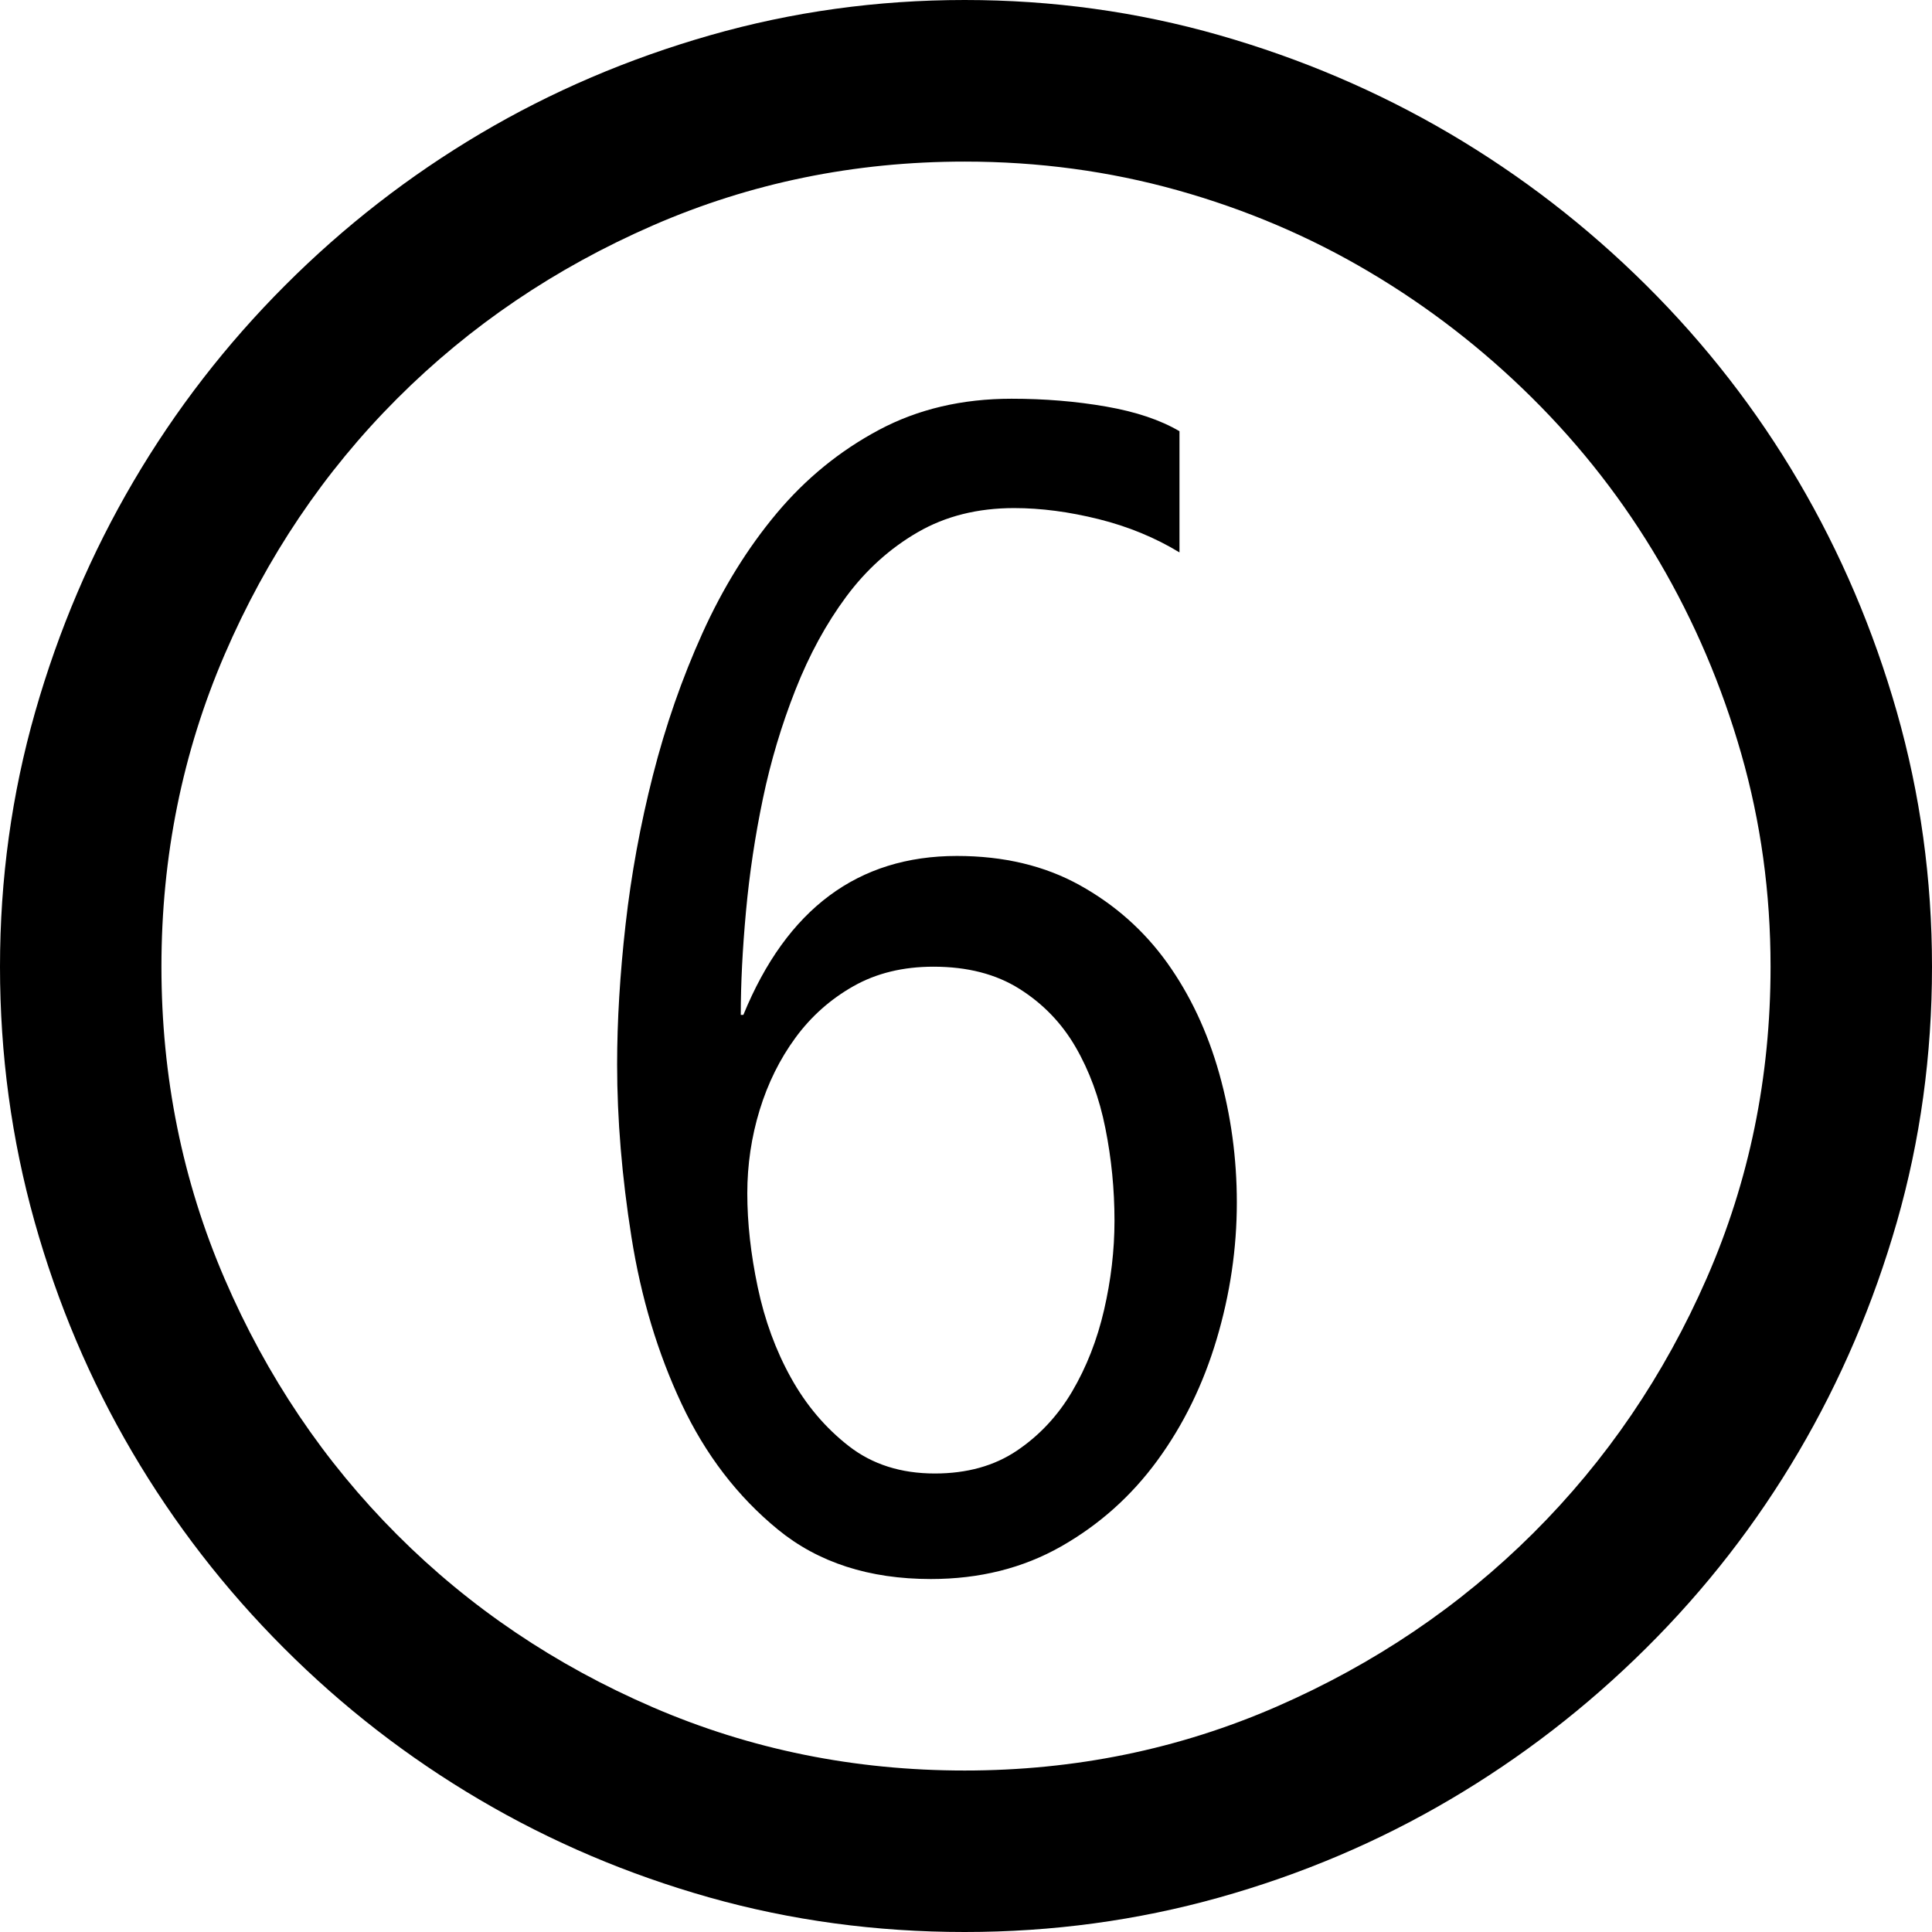 <?xml version="1.0" encoding="utf-8"?>
<!DOCTYPE svg PUBLIC "-//W3C//DTD SVG 1.1//EN" "http://www.w3.org/Graphics/SVG/1.1/DTD/svg11.dtd">
<svg version="1.1" id="Layer_1" xmlns="http://www.w3.org/2000/svg" xmlns:xlink="http://www.w3.org/1999/xlink" x="0px" y="0px"
	 width="50px" height="50px" viewBox="0 0 50 50" enable-background="new 0 0 50 50" xml:space="preserve">
<path d="M0,25.018c0-2.271,0.303-4.468,0.91-6.592s1.455-4.113,2.544-5.967c1.089-1.854,2.397-3.545,3.925-5.074
	c1.527-1.529,3.212-2.837,5.054-3.928c1.842-1.09,3.824-1.938,5.947-2.545S22.698,0,24.966,0c2.269,0,4.464,0.303,6.587,0.91
	c2.122,0.607,4.11,1.456,5.963,2.545c1.854,1.091,3.549,2.399,5.088,3.928s2.853,3.22,3.942,5.074
	c1.089,1.854,1.937,3.843,2.544,5.967C49.696,20.55,50,22.747,50,25.018c0,2.293-0.304,4.496-0.909,6.607
	c-0.607,2.113-1.455,4.098-2.544,5.951c-1.09,1.854-2.403,3.546-3.942,5.074c-1.539,1.529-3.234,2.838-5.088,3.928
	c-1.853,1.091-3.841,1.934-5.963,2.529C29.431,49.702,27.235,50,24.966,50c-2.291,0-4.492-0.298-6.604-0.893
	c-2.111-0.596-4.093-1.438-5.946-2.529c-1.854-1.09-3.543-2.398-5.071-3.928c-1.528-1.528-2.836-3.22-3.925-5.074
	c-1.089-1.854-1.932-3.844-2.527-5.967C0.298,29.484,0,27.288,0,25.018z M4.178,25.018c0,2.854,0.545,5.546,1.634,8.074
	c1.089,2.529,2.578,4.737,4.464,6.625c1.887,1.889,4.094,3.377,6.621,4.468s5.217,1.636,8.069,1.636c2.853,0,5.542-0.551,8.07-1.652
	c2.526-1.102,4.739-2.596,6.637-4.484c1.898-1.889,3.397-4.091,4.498-6.608c1.101-2.517,1.651-5.203,1.651-8.058
	c0-1.91-0.253-3.748-0.759-5.513c-0.505-1.765-1.213-3.422-2.122-4.973c-0.91-1.551-2.005-2.961-3.285-4.231
	s-2.689-2.36-4.229-3.271c-1.538-0.911-3.189-1.613-4.952-2.107c-1.764-0.494-3.6-0.742-5.509-0.742
	c-2.853,0-5.542,0.551-8.069,1.652c-2.527,1.102-4.734,2.596-6.621,4.484s-3.375,4.097-4.464,6.625
	C4.723,19.471,4.178,22.163,4.178,25.018z M30.525,11.16v3.136c-0.629-0.382-1.325-0.669-2.089-0.86
	c-0.764-0.19-1.494-0.287-2.19-0.287c-0.943,0-1.774,0.208-2.493,0.624s-1.336,0.972-1.853,1.669s-0.955,1.5-1.314,2.411
	c-0.359,0.91-0.64,1.849-0.842,2.815c-0.202,0.967-0.348,1.938-0.438,2.917c-0.09,0.978-0.135,1.871-0.135,2.68h0.067
	c1.124-2.742,2.965-4.113,5.526-4.113c1.213,0,2.274,0.253,3.184,0.759s1.662,1.175,2.258,2.006
	c0.595,0.832,1.044,1.787,1.348,2.866c0.303,1.079,0.455,2.191,0.455,3.337c0,1.192-0.175,2.373-0.523,3.541
	c-0.348,1.168-0.859,2.214-1.533,3.135c-0.674,0.922-1.504,1.664-2.492,2.226c-0.989,0.562-2.112,0.843-3.37,0.843
	c-1.595,0-2.915-0.426-3.959-1.281c-1.044-0.854-1.875-1.938-2.493-3.253c-0.618-1.315-1.05-2.753-1.297-4.315
	s-0.371-3.052-0.371-4.468c0-1.124,0.073-2.332,0.219-3.625c0.146-1.292,0.382-2.579,0.708-3.86s0.752-2.506,1.28-3.675
	c0.528-1.168,1.168-2.203,1.92-3.102c0.752-0.898,1.634-1.618,2.645-2.158s2.156-0.809,3.437-0.809c0.853,0,1.667,0.067,2.442,0.202
	S30.031,10.869,30.525,11.16z M24.158,25.018c-0.786,0-1.477,0.168-2.072,0.505c-0.595,0.337-1.095,0.782-1.499,1.333
	s-0.713,1.174-0.927,1.871c-0.213,0.696-0.32,1.416-0.32,2.157c0,0.765,0.09,1.573,0.27,2.428s0.466,1.635,0.859,2.343
	c0.393,0.709,0.893,1.299,1.5,1.771s1.348,0.708,2.224,0.708c0.831,0,1.539-0.197,2.123-0.59c0.583-0.393,1.062-0.905,1.432-1.534
	s0.646-1.332,0.825-2.107s0.27-1.546,0.27-2.31c0-0.809-0.078-1.606-0.236-2.394c-0.156-0.787-0.415-1.489-0.774-2.107
	s-0.843-1.118-1.449-1.5C25.775,25.208,25.034,25.018,24.158,25.018z"/>
</svg>
